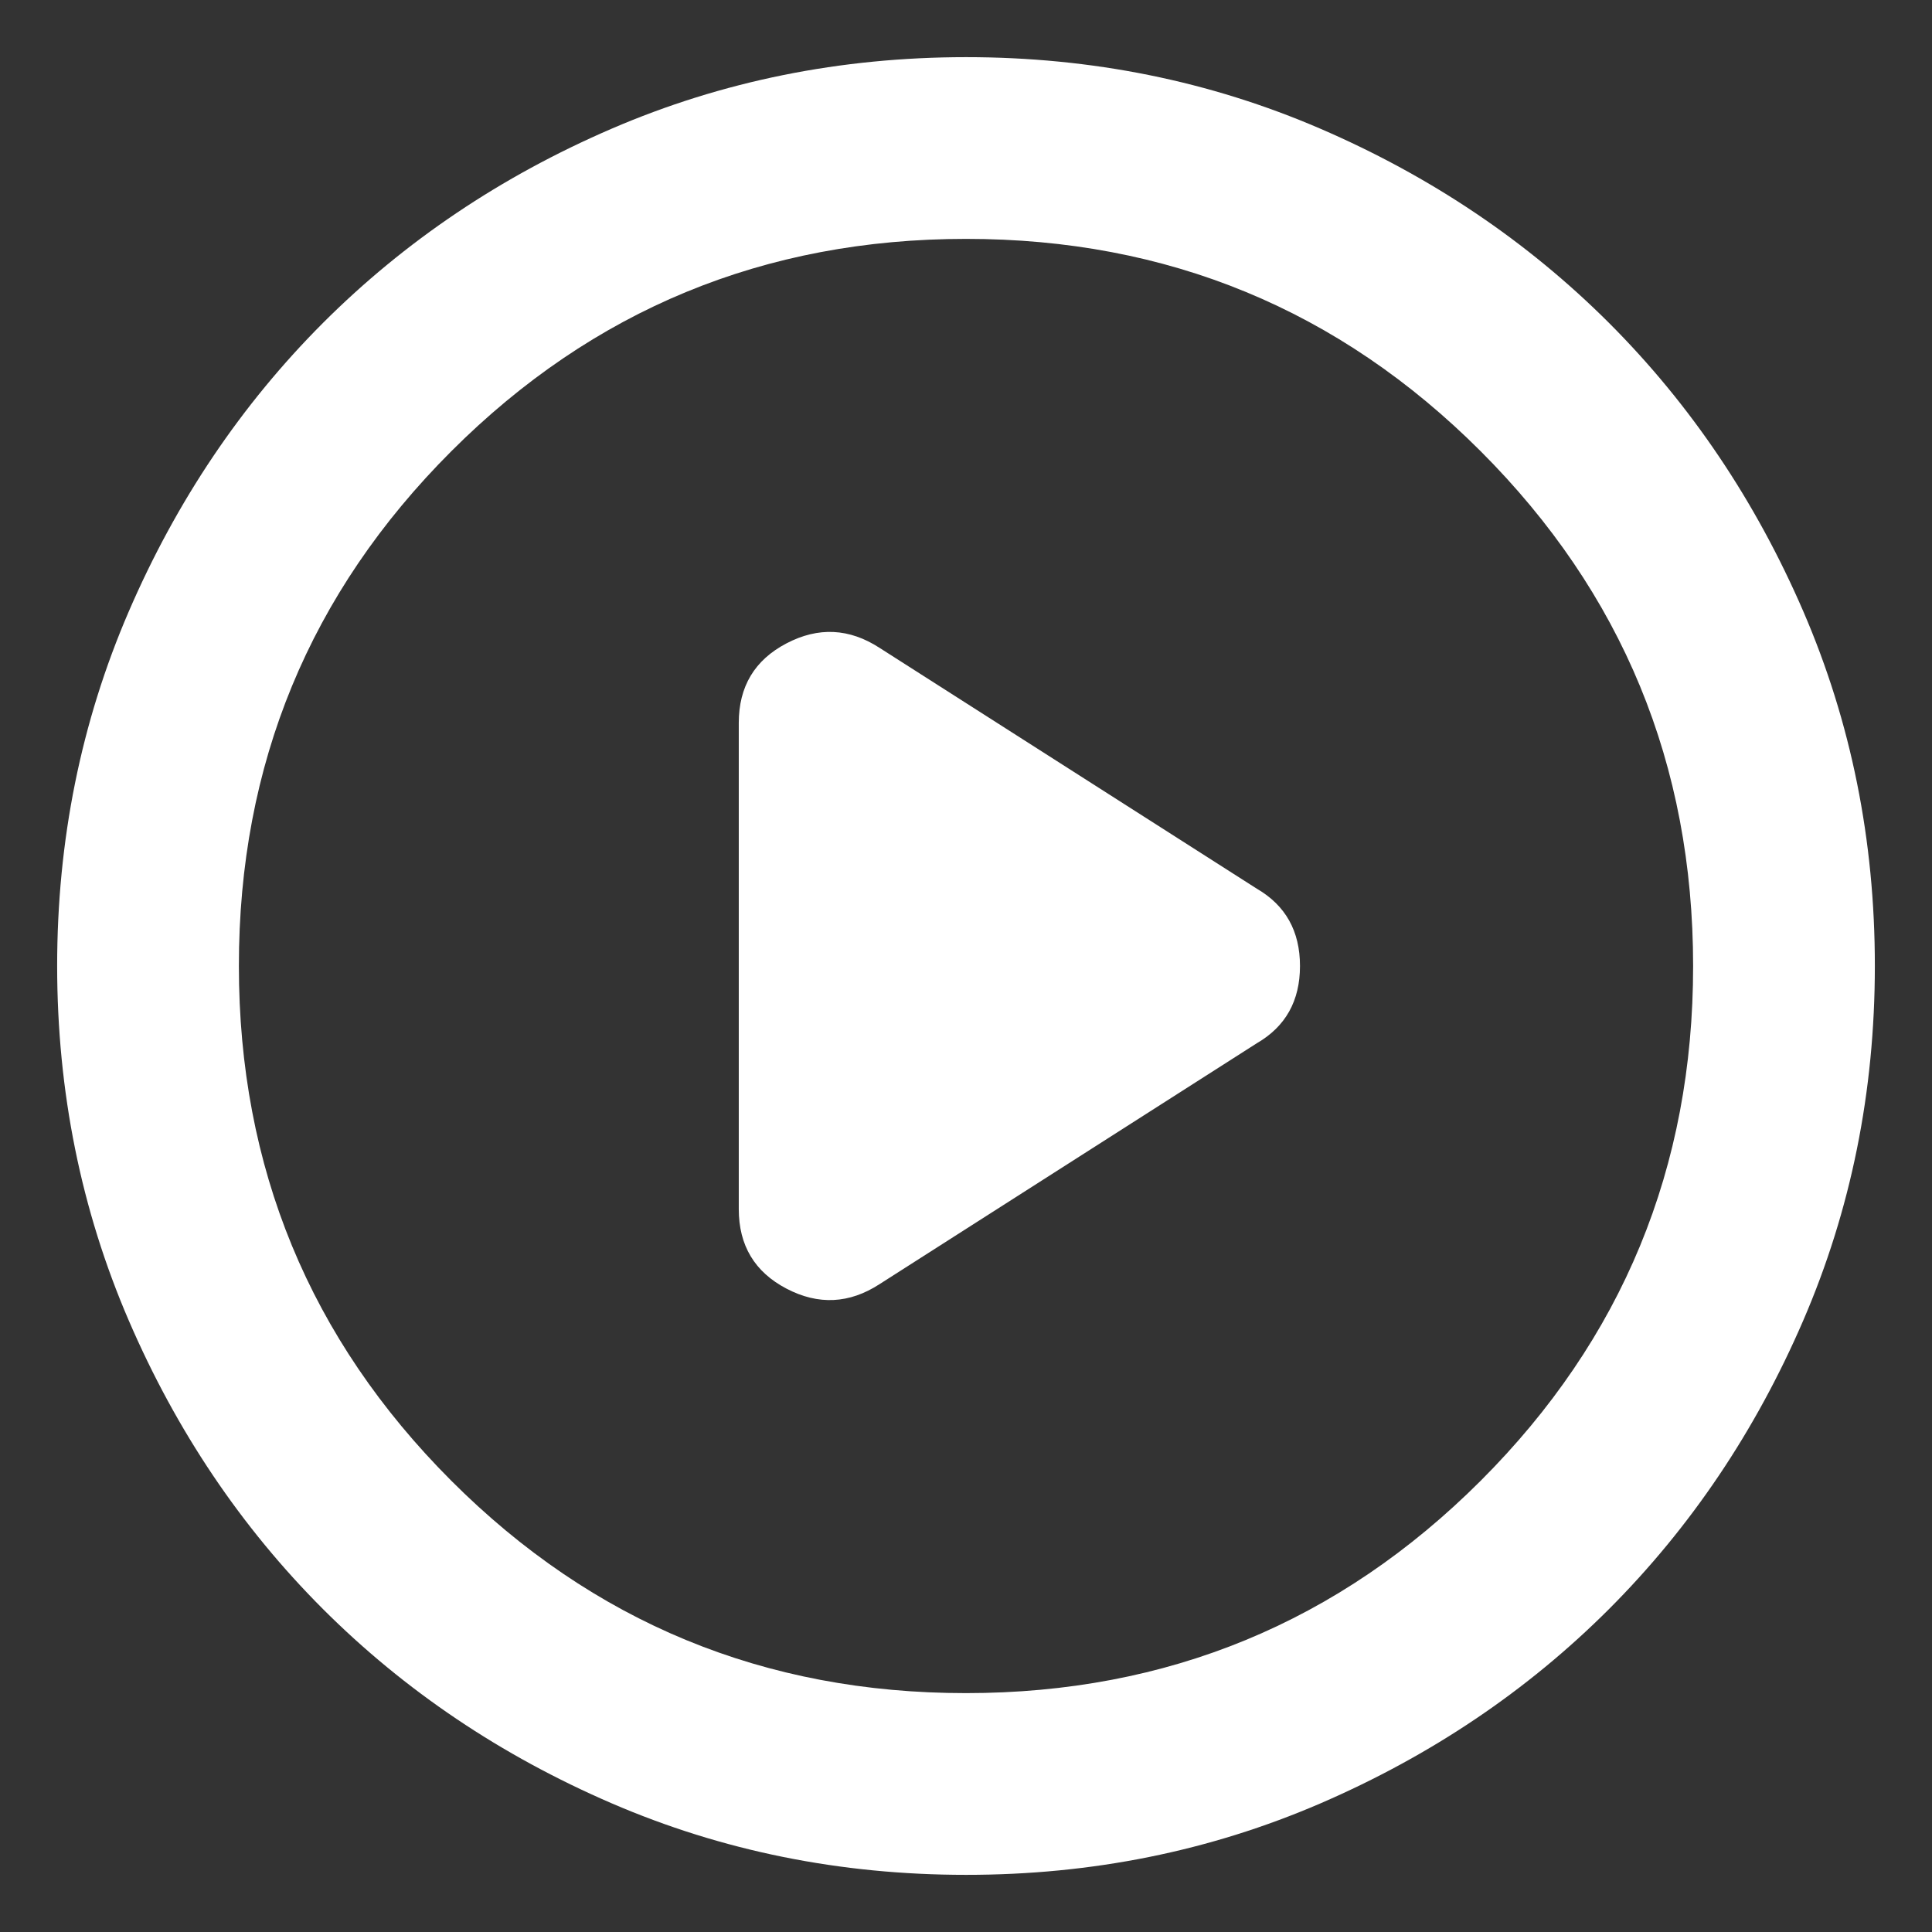 <svg width="31" height="31" viewBox="0 0 31 31" fill="none" xmlns="http://www.w3.org/2000/svg">
<rect x="0" y="0" width="31" height="31" fill="#333333" stroke="none"/>
<path d="M11.854 11.599V19.401C11.854 19.984 12.109 20.41 12.62 20.677C13.13 20.944 13.628 20.92 14.114 20.604L20.167 16.739C20.628 16.472 20.859 16.059 20.859 15.5C20.859 14.941 20.628 14.528 20.167 14.26L14.114 10.396C13.628 10.08 13.13 10.056 12.62 10.323C12.109 10.59 11.854 11.016 11.854 11.599ZM15.5 30.083C13.483 30.083 11.587 29.7 9.812 28.934C8.038 28.168 6.495 27.129 5.182 25.818C3.87 24.505 2.831 22.962 2.066 21.188C1.301 19.413 0.918 17.517 0.917 15.5C0.917 13.483 1.3 11.587 2.066 9.812C2.832 8.038 3.871 6.495 5.182 5.182C6.495 3.87 8.038 2.831 9.812 2.066C11.587 1.301 13.483 0.918 15.5 0.917C17.517 0.917 19.413 1.3 21.188 2.066C22.962 2.832 24.505 3.871 25.818 5.182C27.13 6.495 28.169 8.038 28.936 9.812C29.702 11.587 30.084 13.483 30.083 15.5C30.083 17.517 29.7 19.413 28.934 21.188C28.168 22.962 27.129 24.505 25.818 25.818C24.505 27.13 22.962 28.169 21.188 28.936C19.413 29.702 17.517 30.084 15.5 30.083ZM15.5 27.167C18.733 27.167 21.485 26.031 23.759 23.759C26.032 21.486 27.168 18.734 27.167 15.5C27.167 12.267 26.031 9.514 23.759 7.241C21.486 4.968 18.734 3.832 15.5 3.833C12.267 3.833 9.514 4.969 7.241 7.241C4.968 9.514 3.832 12.266 3.833 15.5C3.833 18.733 4.969 21.485 7.241 23.759C9.514 26.032 12.266 27.168 15.5 27.167Z" fill="white"/>
</svg>
